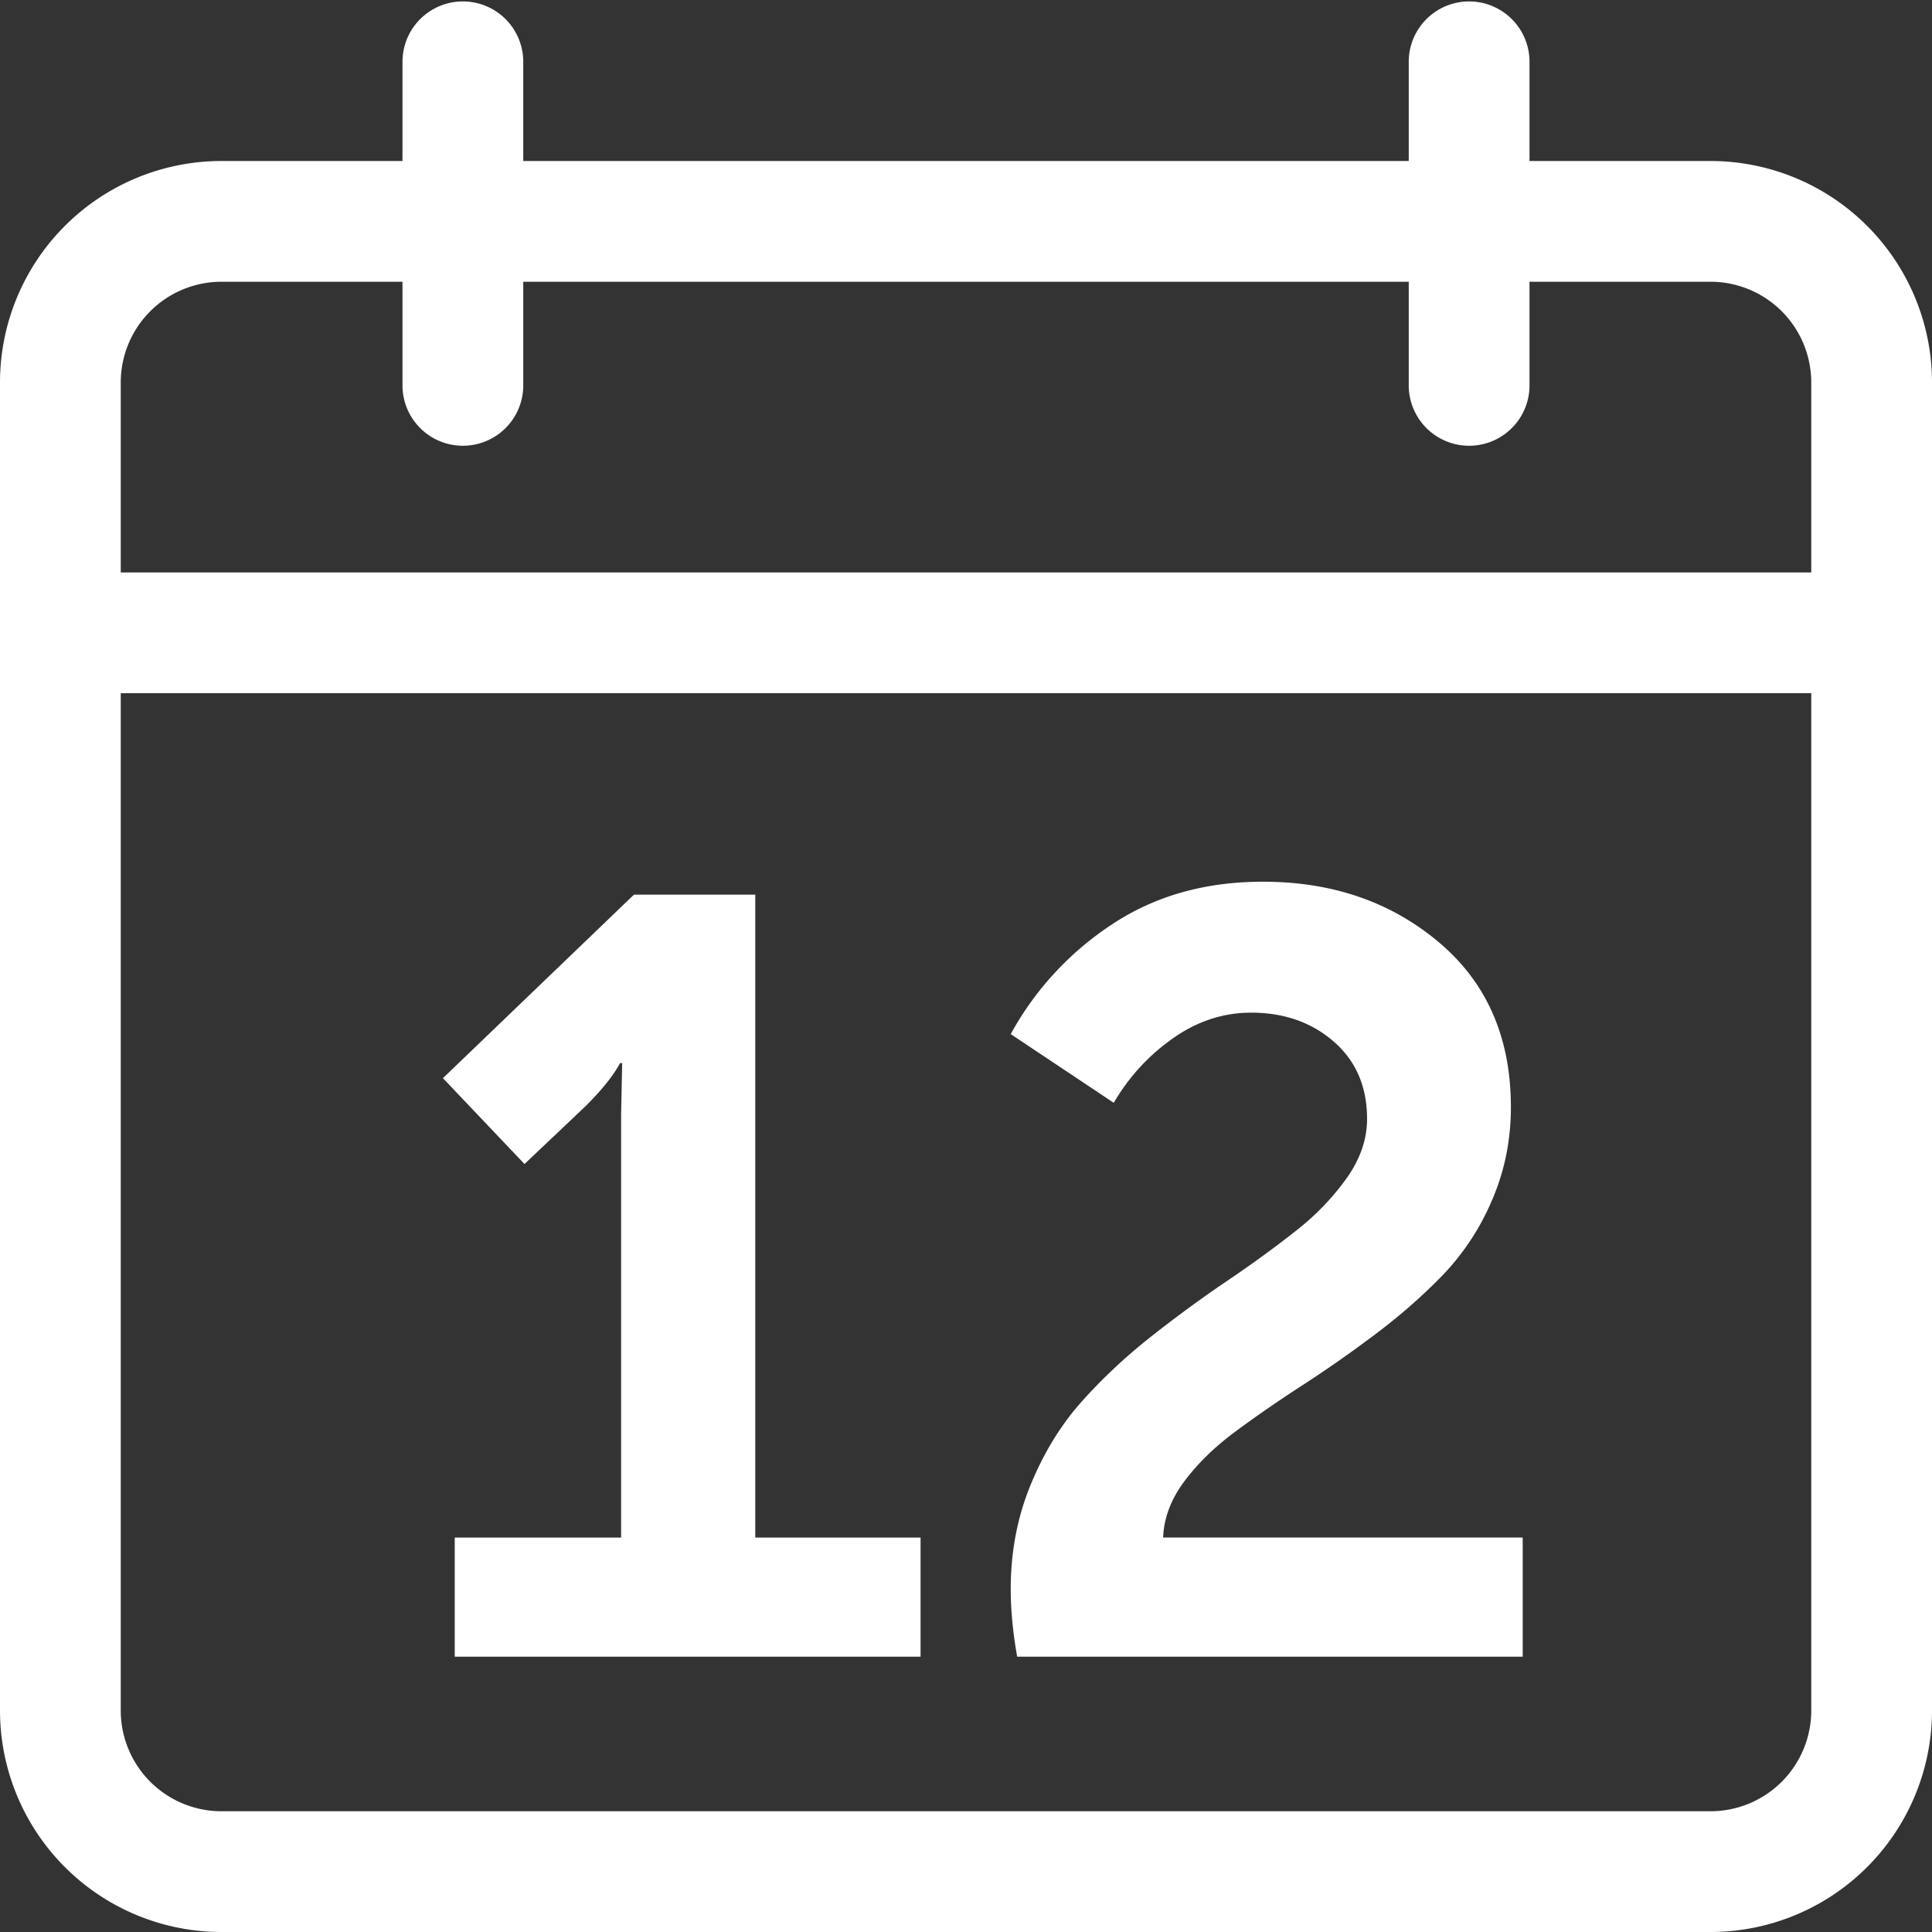 <svg xmlns="http://www.w3.org/2000/svg" width="54" height="54" viewBox="0 0 54 54"><rect x="0" y="0" width="54" height="54" fill="#333333" stroke="none"/><g><g><path fill="#fff" d="M47.812 54H6.188A6.193 6.193 0 0 1 0 47.812V10.687A6.192 6.192 0 0 1 6.188 4.5h5.062V1.687a1.688 1.688 0 0 1 3.375 0V4.5h24.75V1.687a1.688 1.688 0 0 1 3.375 0V4.5h5.062A6.192 6.192 0 0 1 54 10.687v37.125A6.193 6.193 0 0 1 47.812 54zm2.813-43.313a2.816 2.816 0 0 0-2.813-2.812H42.75v2.937a1.688 1.688 0 0 1-3.375 0V7.875h-24.75v2.937a1.688 1.688 0 0 1-3.375 0V7.875H6.188a2.816 2.816 0 0 0-2.813 2.812V16h47.25zm0 8.688H3.375v28.437a2.816 2.816 0 0 0 2.813 2.813h41.624a2.816 2.816 0 0 0 2.813-2.813zM12.71 46.305v-3.33h4.65v-11.82l.03-1.44h-.06c-.18.34-.5.74-.96 1.2l-1.71 1.62-2.28-2.4 5.34-5.13h3.39v17.97h4.62v3.33zm15.72 0c-.12-.68-.18-1.31-.18-1.89 0-1.04.185-2.01.555-2.91.37-.9.845-1.676 1.425-2.326.58-.65 1.225-1.254 1.935-1.815.71-.56 1.42-1.08 2.13-1.56s1.355-.95 1.935-1.41a7.095 7.095 0 0 0 1.425-1.485c.37-.53.555-1.074.555-1.635 0-.9-.31-1.62-.93-2.16-.62-.54-1.39-.81-2.31-.81-.78 0-1.51.24-2.19.72-.68.48-1.23 1.08-1.65 1.8l-2.88-1.92a8.607 8.607 0 0 1 2.82-3.06c1.2-.8 2.61-1.2 4.23-1.2 1.94 0 3.58.565 4.92 1.695 1.34 1.13 2.01 2.666 2.01 4.605 0 .92-.175 1.785-.525 2.595a6.917 6.917 0 0 1-1.365 2.085c-.56.58-1.185 1.13-1.875 1.65s-1.375 1-2.055 1.44c-.68.44-1.31.876-1.89 1.306-.58.43-1.055.895-1.425 1.394-.37.5-.565 1.02-.585 1.56h10.05v3.33z"/></g></g></svg>